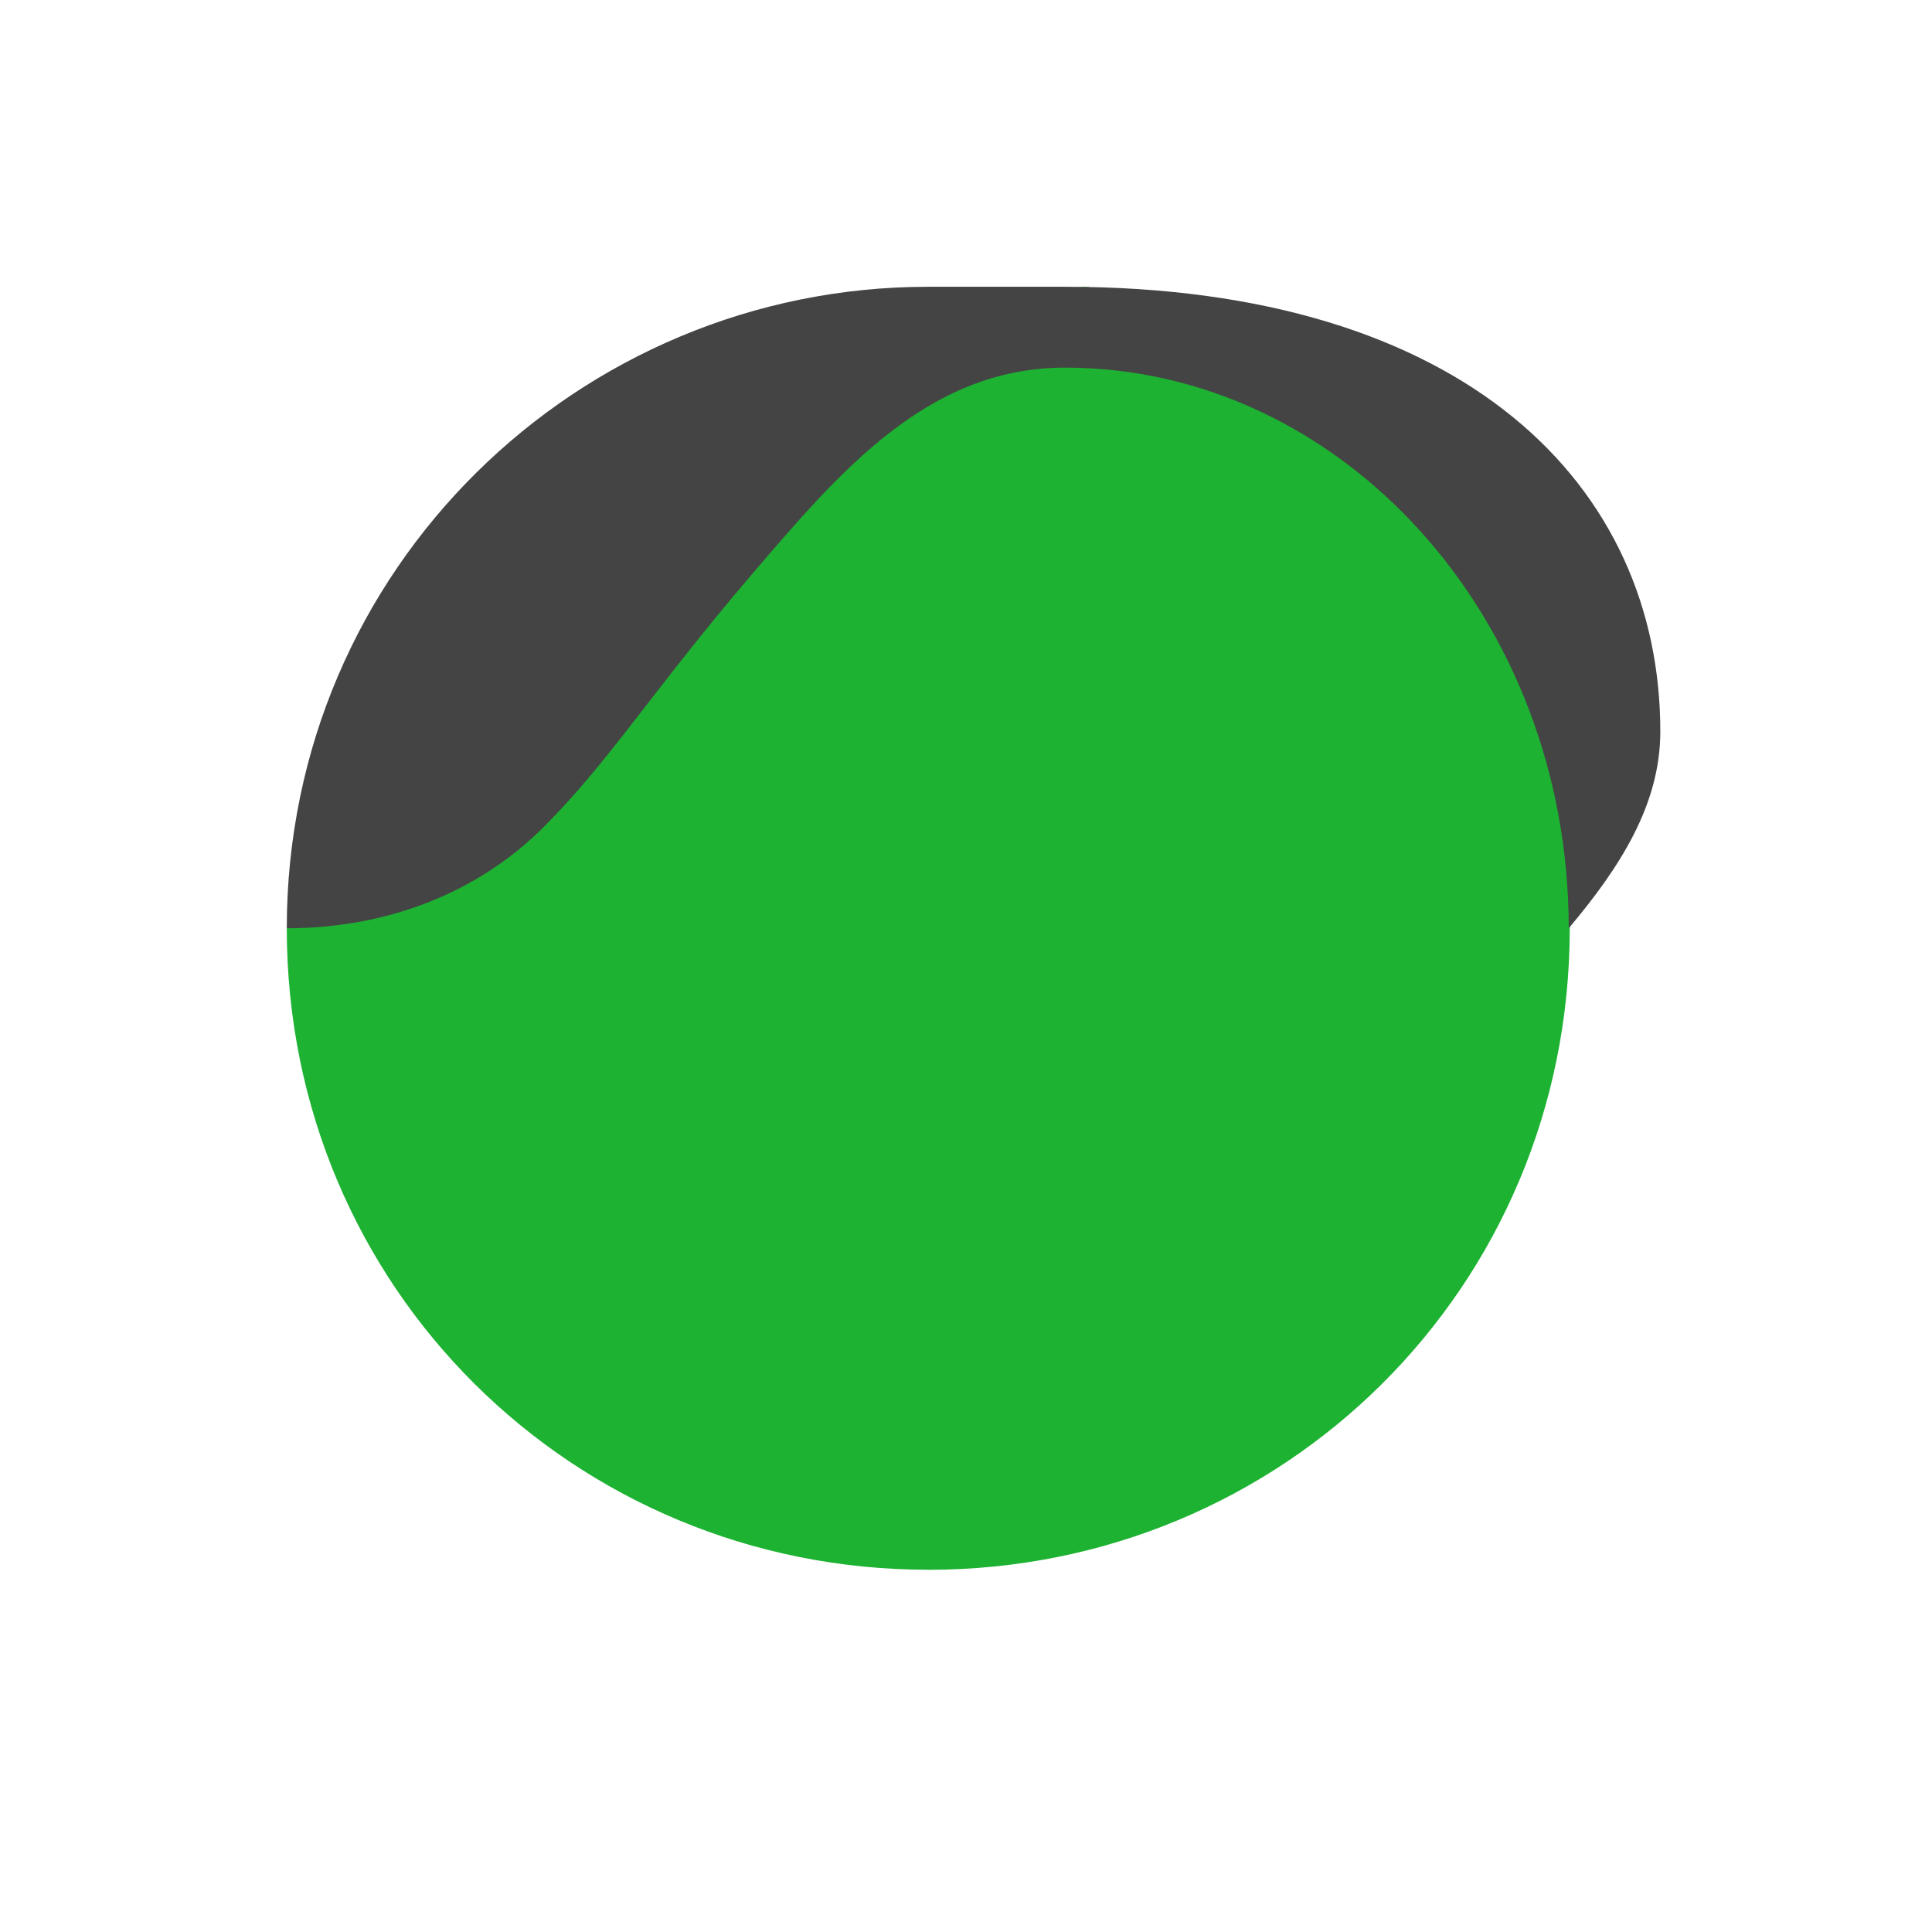 <svg viewBox="0 0 32 32" fill="none" xmlns="http://www.w3.org/2000/svg"><path d="M15.375 26.001C21.243 26.001 26 21.337 26 15.376c0-5.025-3.38-9.415-7.956-10.618-.853-.224-9.021 4.832-13.294 10.618C4.75 21.336 9.507 26 15.375 26z" fill="#1DB232"/><path d="M17.642 4.75c6.64 0 9.858 3.305 9.858 7.366 0 1.21-.667 2.25-1.517 3.259 0-5.169-3.783-9.286-8.341-9.286-2.275 0-3.733 1.723-5.187 3.422-1.65 1.931-2.358 3.095-3.449 4.186-1.09 1.092-2.595 1.678-4.256 1.678C4.75 9.412 9.59 4.75 15.367 4.75h2.275z" fill="#444"/></svg>